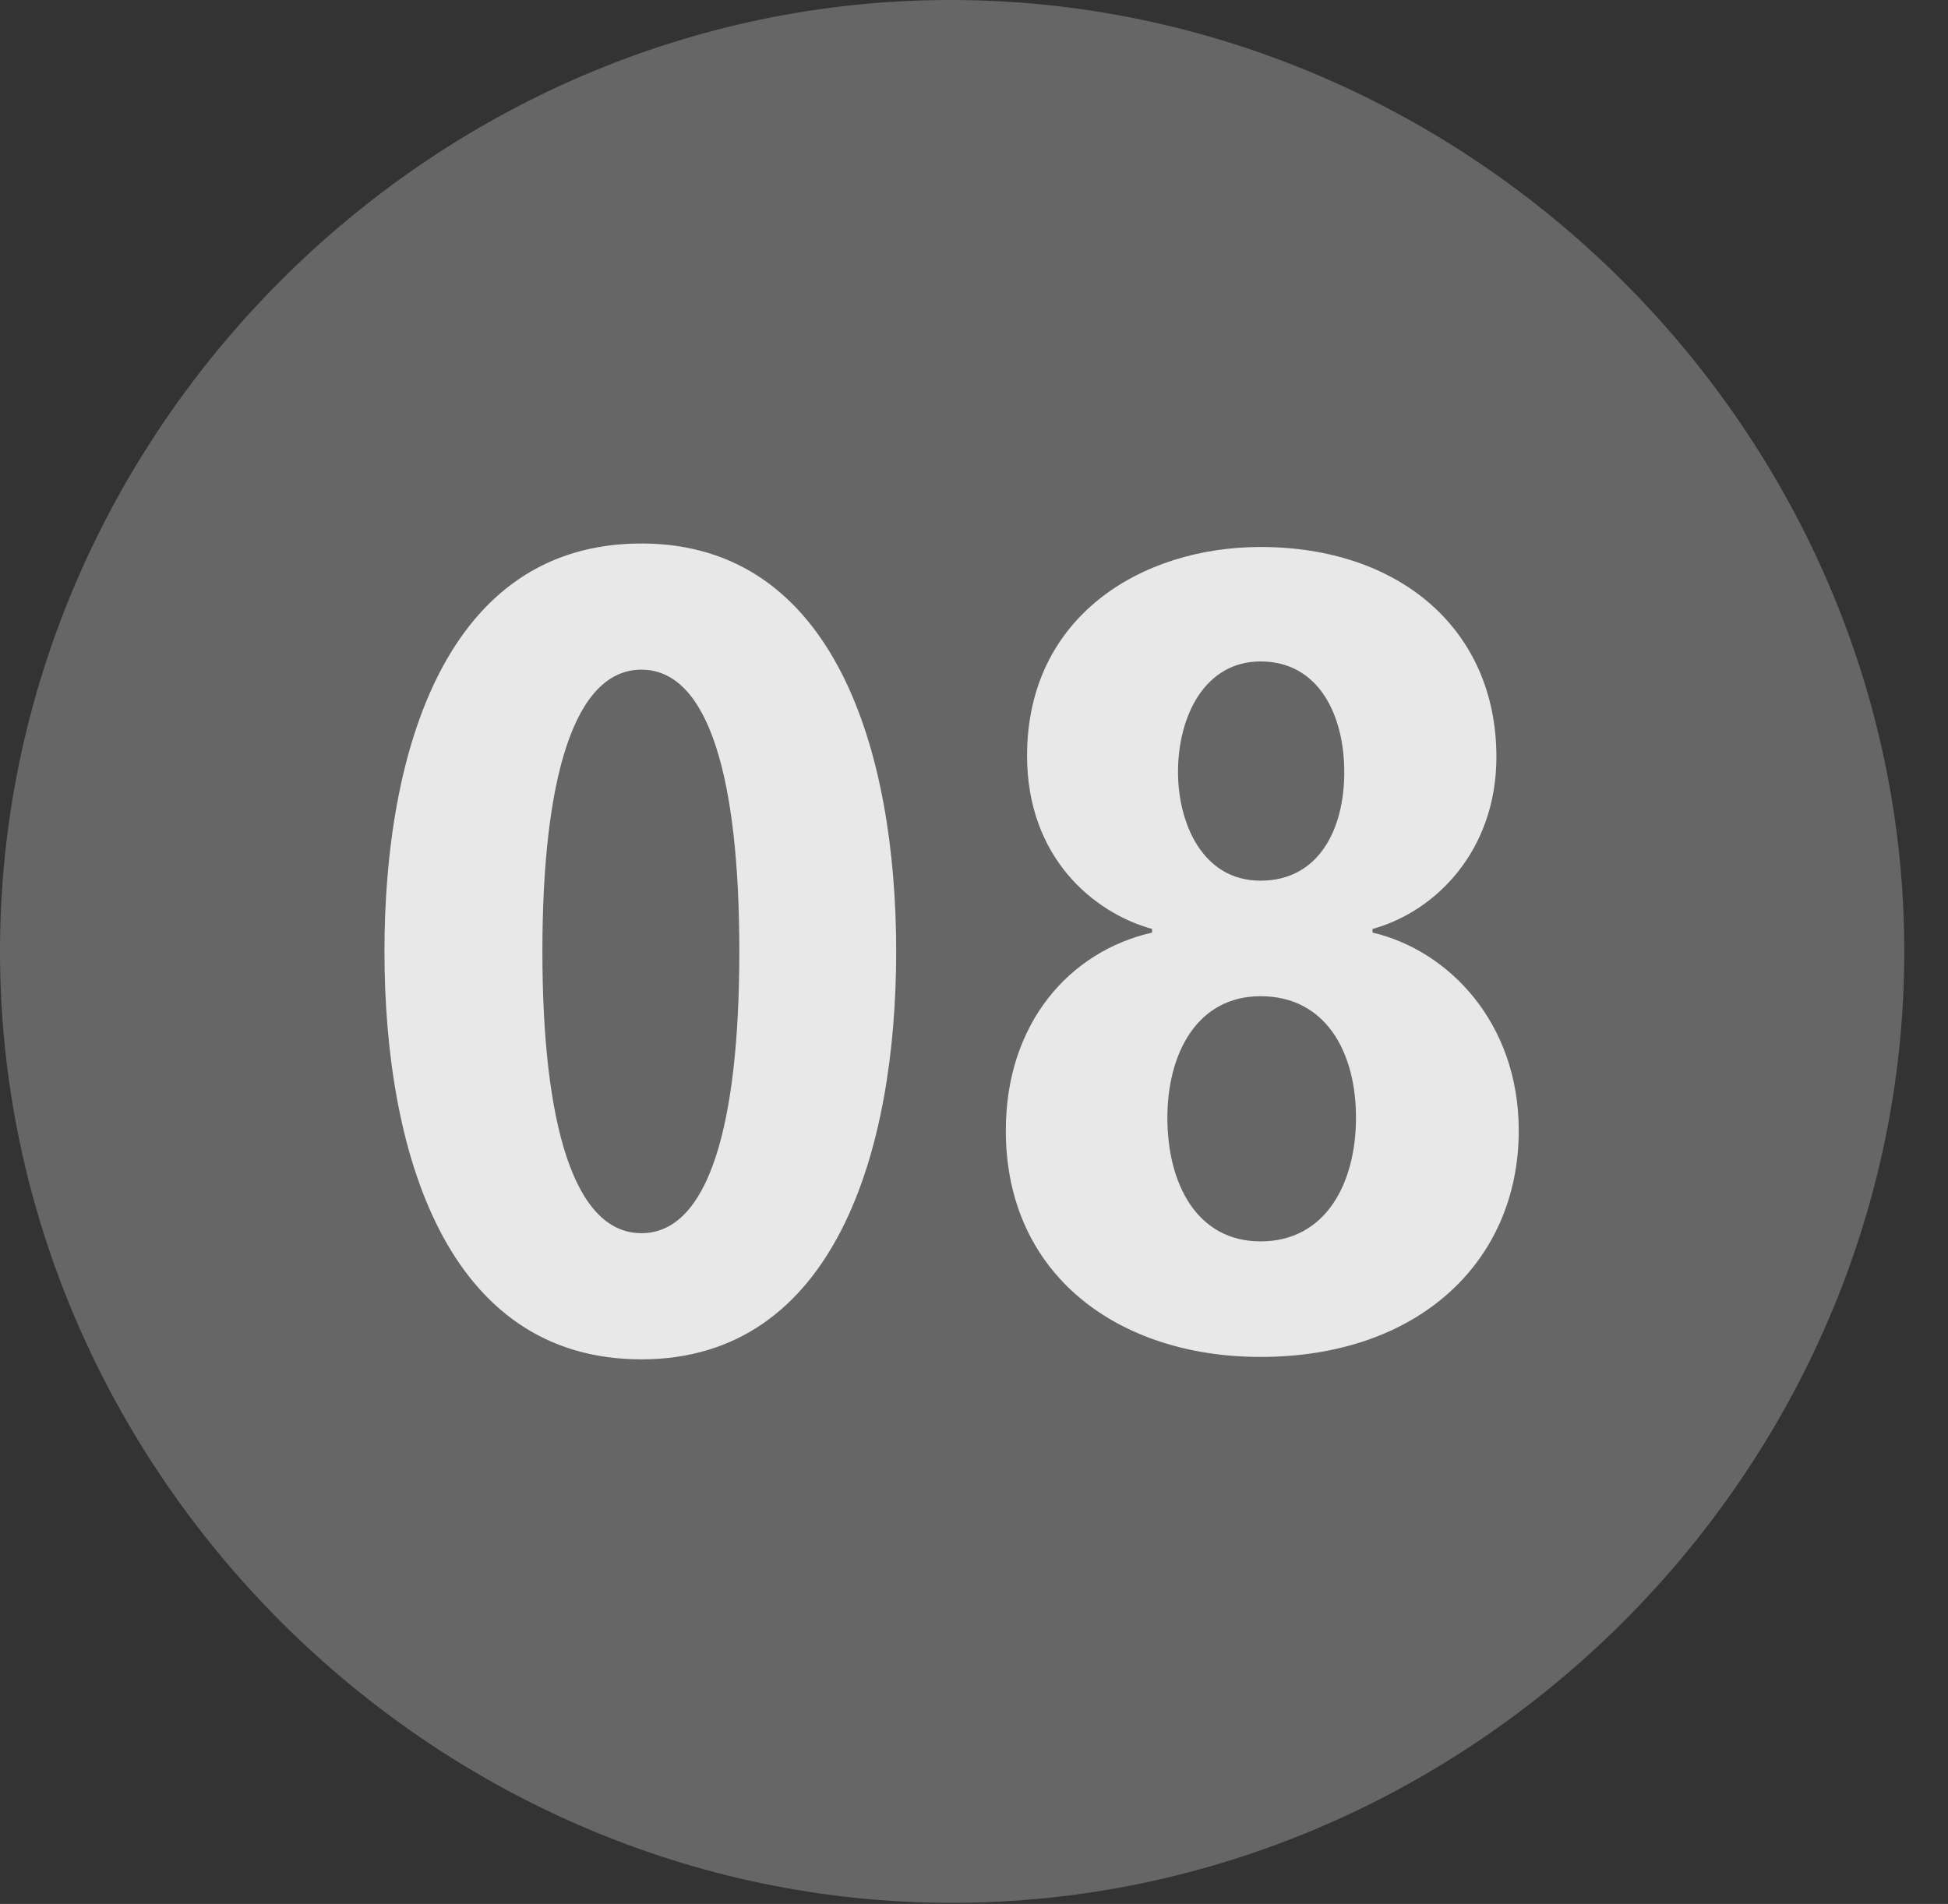 <?xml version="1.0" encoding="UTF-8"?>
<!--Generator: Apple Native CoreSVG 232.5-->
<!DOCTYPE svg
PUBLIC "-//W3C//DTD SVG 1.1//EN"
       "http://www.w3.org/Graphics/SVG/1.1/DTD/svg11.dtd">
<svg version="1.1" xmlns="http://www.w3.org/2000/svg" xmlns:xlink="http://www.w3.org/1999/xlink" width="16.133" height="15.771">
 <rect width="100%" height="100%" fill="#333333" stroke="none"/>
 <g>
  <rect height="15.771" opacity="0" width="16.133" x="0" y="0"/>
  <path d="M7.881 15.762C12.188 15.762 15.771 12.188 15.771 7.881C15.771 3.574 12.178 0 7.871 0C3.574 0 0 3.574 0 7.881C0 12.188 3.584 15.762 7.881 15.762Z" fill="#ffffff" fill-opacity="0.25"/>
  <path d="M5.312 11.26C3.691 11.26 3.184 9.531 3.184 7.881C3.184 6.23 3.691 4.502 5.312 4.502C6.914 4.502 7.422 6.23 7.422 7.881C7.422 9.531 6.914 11.26 5.312 11.26ZM5.312 10.215C5.869 10.215 6.123 9.316 6.123 7.881C6.123 6.445 5.869 5.547 5.312 5.547C4.756 5.547 4.492 6.445 4.492 7.881C4.492 9.316 4.756 10.215 5.312 10.215ZM10.44 11.24C9.268 11.24 8.33 10.566 8.33 9.365C8.33 8.477 8.857 7.881 9.541 7.725L9.541 7.695C9.053 7.559 8.506 7.1 8.506 6.26C8.506 5.107 9.453 4.531 10.44 4.531C11.592 4.531 12.393 5.215 12.393 6.27C12.393 7.041 11.895 7.549 11.367 7.695L11.367 7.725C11.992 7.871 12.578 8.467 12.578 9.365C12.578 10.449 11.748 11.24 10.44 11.24ZM10.44 7.295C10.918 7.295 11.133 6.875 11.133 6.396C11.133 5.918 10.918 5.479 10.44 5.479C9.98 5.479 9.756 5.928 9.756 6.396C9.756 6.807 9.951 7.295 10.44 7.295ZM10.44 10.283C10.977 10.283 11.23 9.805 11.23 9.258C11.23 8.711 10.977 8.252 10.44 8.252C9.912 8.252 9.668 8.73 9.668 9.258C9.668 9.805 9.912 10.283 10.44 10.283Z" fill="#ffffff" fill-opacity="0.85"/>
 </g>
</svg>
